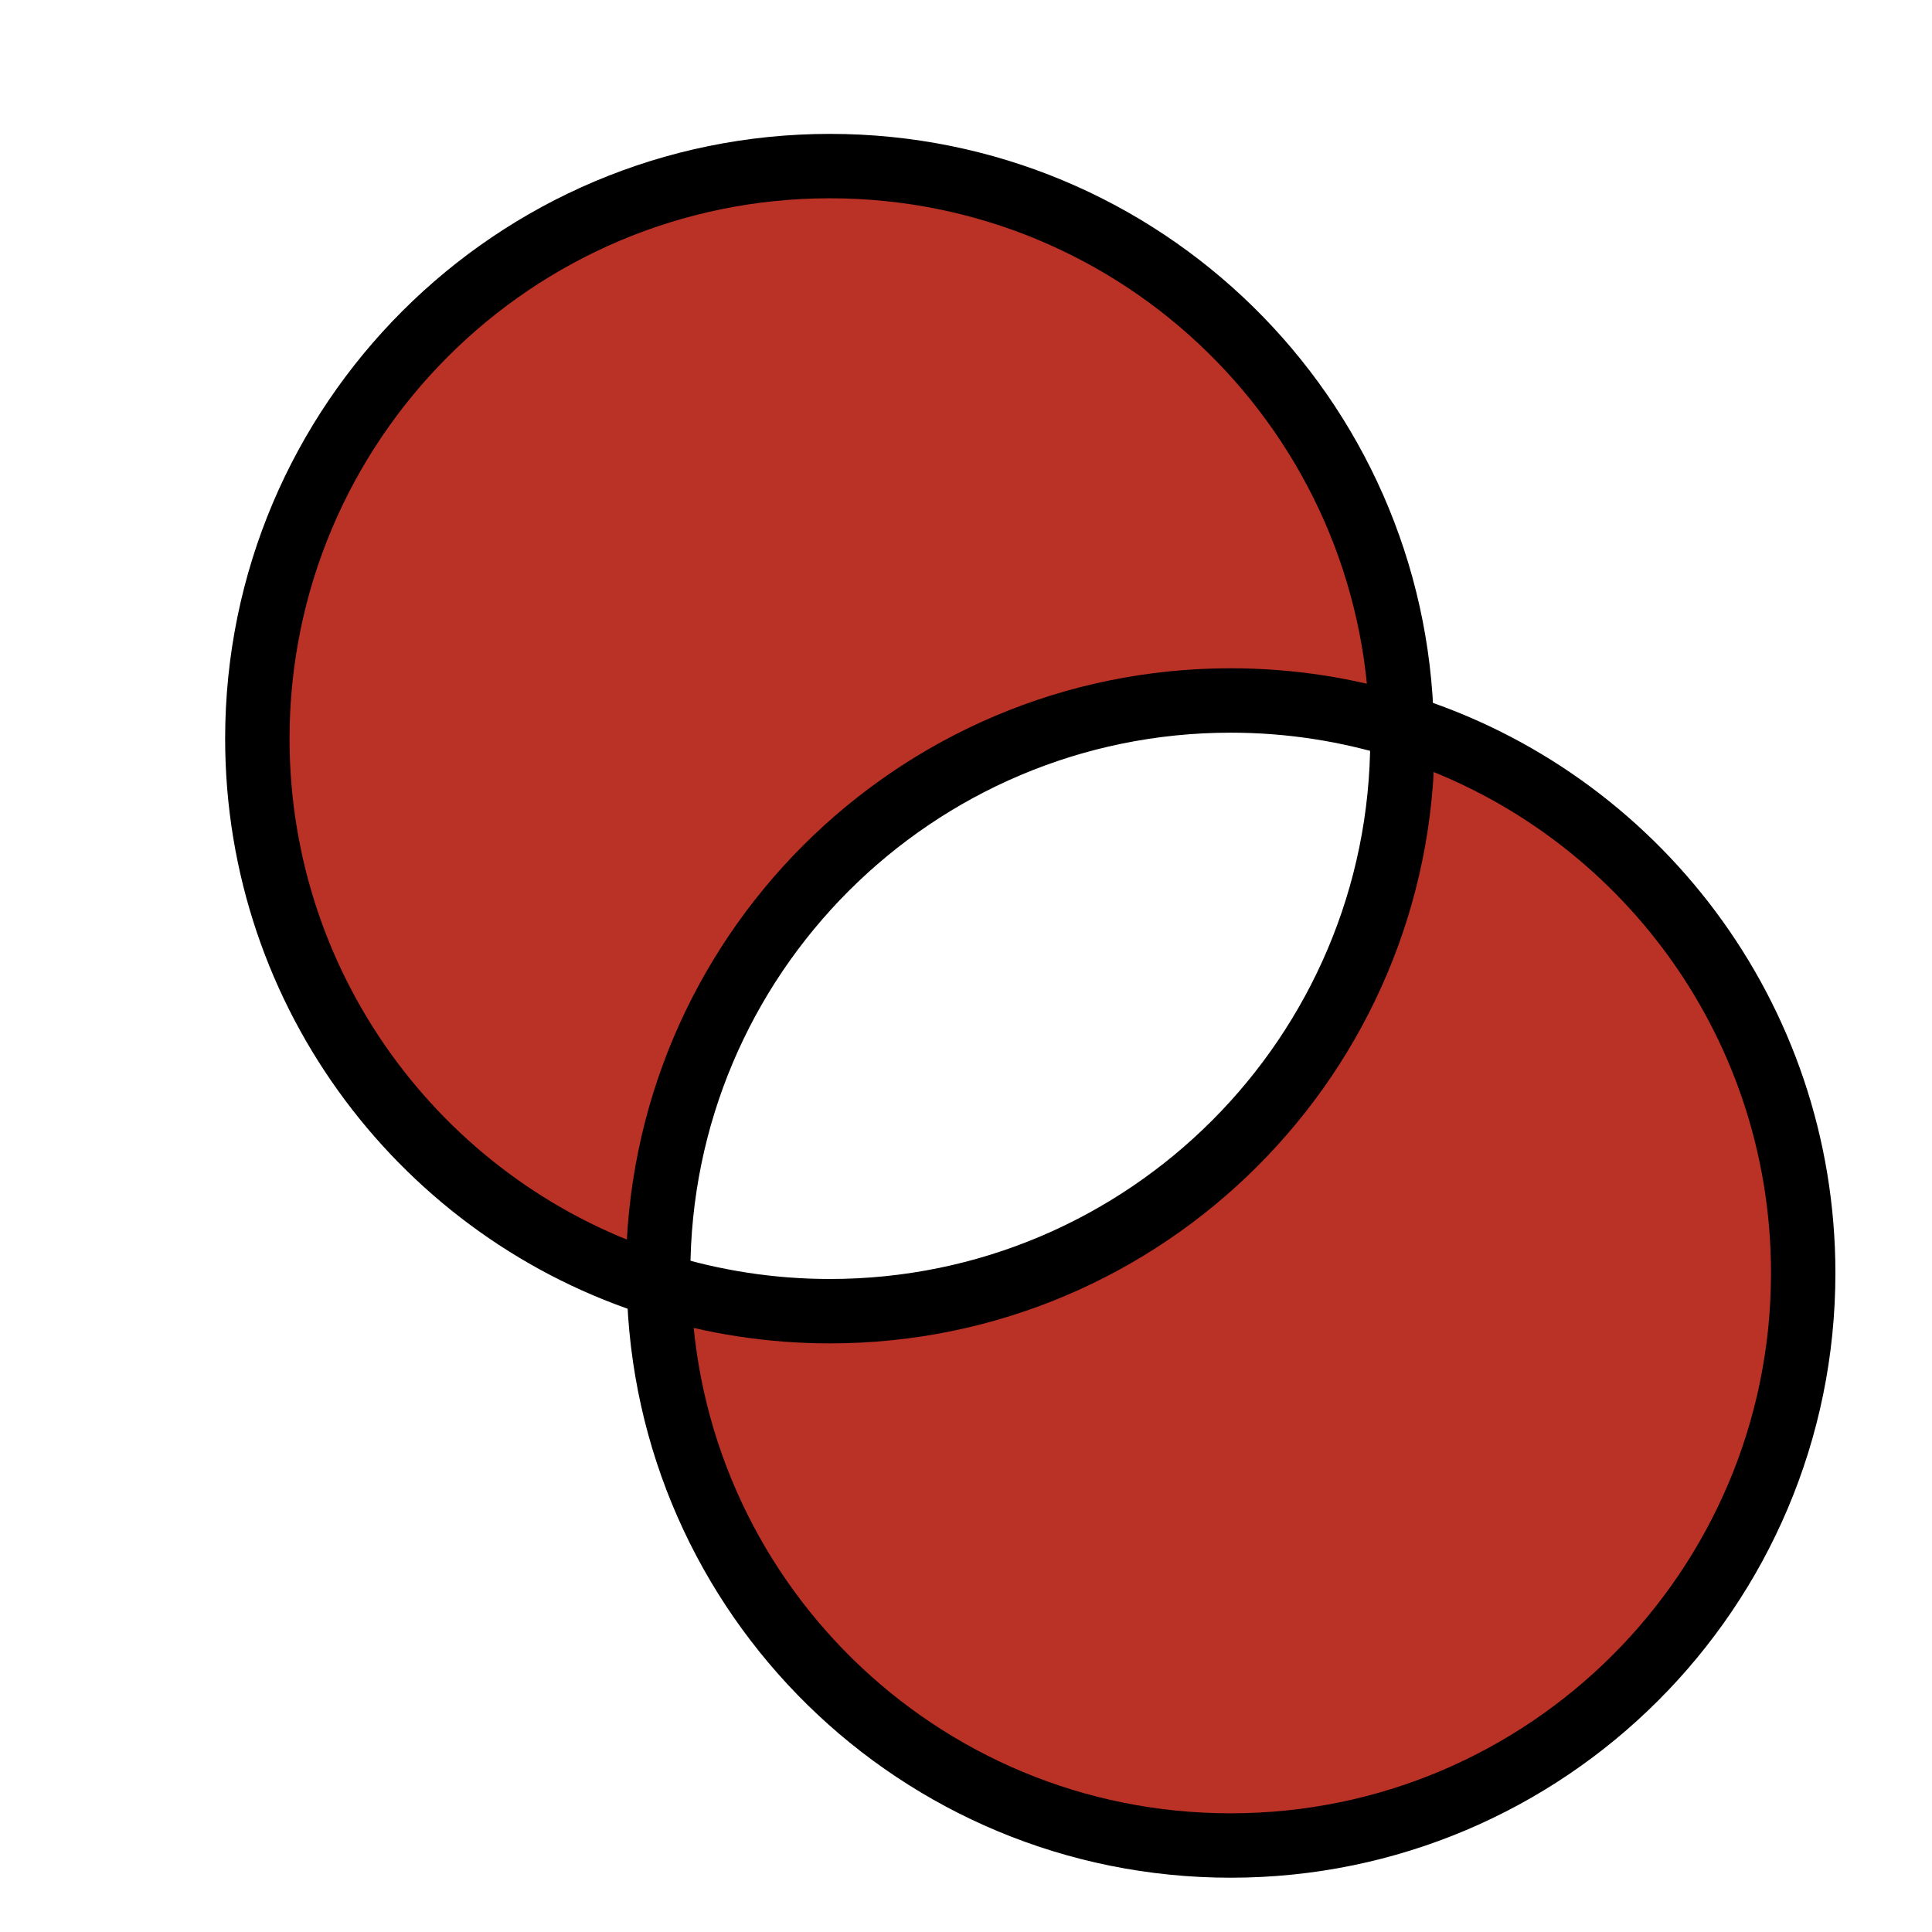 <svg xmlns="http://www.w3.org/2000/svg" xmlns:svg="http://www.w3.org/2000/svg" id="svg2" width="37.5" height="37.5" version="1.1" xml:space="preserve"><defs id="defs6"><clipPath id="clipPath16"><path id="path18" d="M 0,30 30,30 30,0 0,0 0,30 z"/></clipPath><clipPath id="clipPath24"><path id="path26" d="m 3.996,27.421 24.004,0 0,-26.078 -24.004,0 0,26.078 z"/></clipPath><clipPath id="clipPath52"><path id="path54" d="m 0,60 29.999,0 0,-30 L 0,30 0,60 z"/></clipPath></defs><g id="g10" transform="matrix(1.25,0,0,-1.25,0,37.5)"><g id="g12"><g id="g14" clip-path="url(#clipPath16)"><g id="g20"><g id="g28"><g id="g30" clip-path="url(#clipPath24)"><g id="g32" transform="translate(21.765,18.72)"><path id="path34" d="m 0,0 c 3.615,-1.126 6.235,-4.504 6.235,-8.487 0,-4.908 -3.983,-8.89 -8.89,-8.89 -4.848,0 -8.783,3.876 -8.878,8.7 0.842,-0.261 1.73,-0.403 2.655,-0.403 4.907,0 8.89,3.983 8.89,8.89 0,0.06 0,0.131 -0.012,0.19" style="fill:#ba3125;fill-opacity:1;fill-rule:nonzero;stroke:none"/></g><g id="g36" transform="translate(21.765,18.72)"><path id="path38" d="m 0,0 c -0.842,0.261 -1.73,0.403 -2.655,0.403 -4.908,0 -8.89,-3.983 -8.89,-8.89 0,-0.059 0,-0.131 0.012,-0.19 -3.615,1.126 -6.236,4.505 -6.236,8.487 0,4.908 3.984,8.891 8.891,8.891 C -4.03,8.701 -0.095,4.824 0,0" style="fill:#ba3125;fill-opacity:1;fill-rule:nonzero;stroke:none"/></g></g></g></g><g id="g40" transform="translate(21.765,18.72)"><path id="path42" d="m 0,0 c 3.615,-1.126 6.235,-4.504 6.235,-8.487 0,-4.908 -3.983,-8.89 -8.89,-8.89 -4.848,0 -8.783,3.876 -8.878,8.7 -0.012,0.059 -0.012,0.131 -0.012,0.19 0,4.907 3.982,8.89 8.89,8.89 C -1.73,0.403 -0.842,0.261 0,0 z" style="fill:none;stroke:#000;stroke-width:1;stroke-linecap:butt;stroke-linejoin:miter;stroke-miterlimit:10;stroke-opacity:1;stroke-dasharray:none"/></g><g id="g44" transform="translate(21.765,18.72)"><path id="path46" d="m 0,0 c 0.012,-0.059 0.012,-0.13 0.012,-0.19 0,-4.907 -3.983,-8.89 -8.89,-8.89 -0.925,0 -1.813,0.142 -2.655,0.403 -3.615,1.126 -6.236,4.505 -6.236,8.487 0,4.908 3.984,8.891 8.891,8.891 C -4.03,8.701 -0.095,4.824 0,0 z" style="fill:none;stroke:#000;stroke-width:1;stroke-linecap:butt;stroke-linejoin:miter;stroke-miterlimit:10;stroke-opacity:1;stroke-dasharray:none"/></g><g id="g48"><g id="g56"><g id="g58" clip-path="url(#clipPath52)"><g id="g60" transform="translate(15.654,36)"><path id="path62" d="m 0,0 c 4.929,0 8.929,4 8.929,8.929 0,4.928 -4,8.928 -8.929,8.928 -4.928,0 -8.928,-4 -8.928,-8.928 C -8.928,4 -4.928,0 0,0 m 14.345,-6 -29.999,0 0,30 29.999,0 0,-30 z" style="fill:#ba3125;fill-opacity:1;fill-rule:nonzero;stroke:none"/></g></g></g></g></g></g></g></svg>